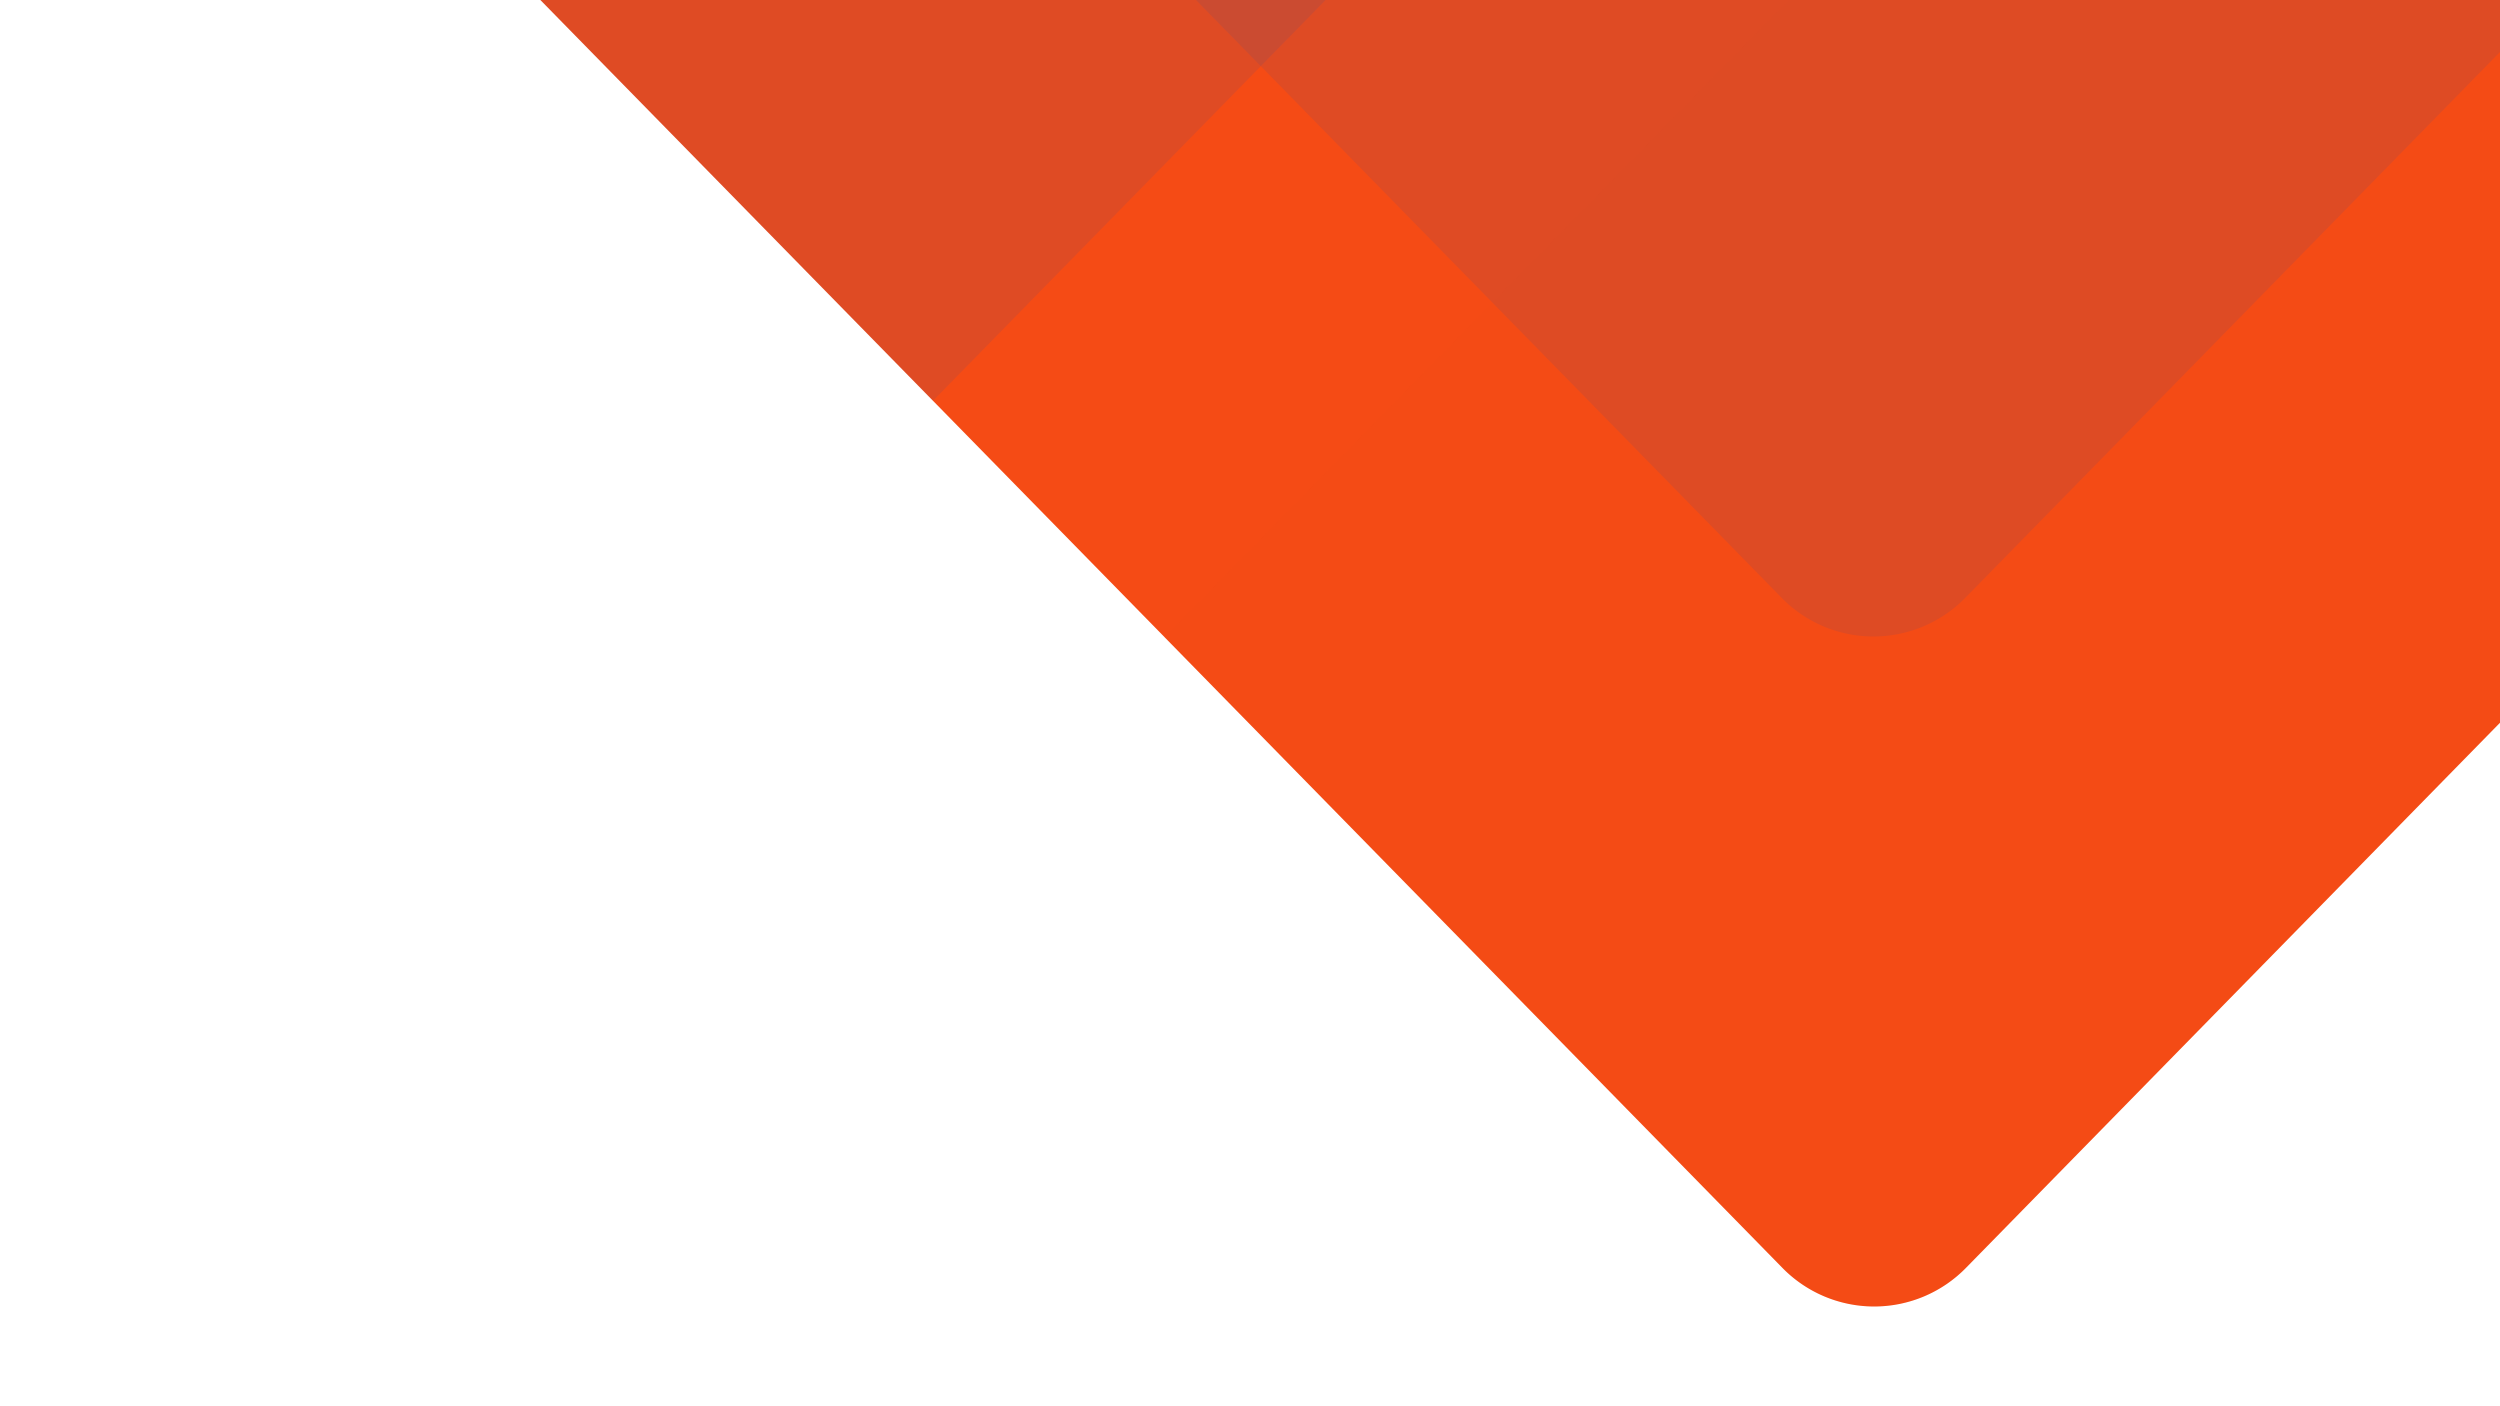 <svg id="Bg" xmlns="http://www.w3.org/2000/svg" xmlns:xlink="http://www.w3.org/1999/xlink" width="1920" height="1080" viewBox="0 0 1920 1080">
  <defs>
    <clipPath id="clip-path">
      <rect id="Bg_Color" data-name="Bg Color" width="1920" height="1080" fill="#f7f8fb"/>
    </clipPath>
    <clipPath id="clip-path-2">
      <path id="Mask" d="M101.04,1.04,1515.6,15.6c55.8.574,101.505,46.277,102.079,102.079l14.556,1414.556a98.566,98.566,0,0,1-100,100L117.675,1617.675C61.872,1617.1,16.17,1571.4,15.6,1515.6L1.04,101.04A98.566,98.566,0,0,1,101.04,1.04Z" transform="translate(1131.371 0) rotate(45)" fill="#e94a1d"/>
    </clipPath>
  </defs>
  <rect id="Bg_Color-2" data-name="Bg Color" width="1920" height="1080" fill="#fff"/>
  <g id="Bg-2" data-name="Bg" clip-path="url(#clip-path)">
    <g id="Bg-3" data-name="Bg" transform="translate(308 -1264.133)">
      <path id="Mask-2" data-name="Mask" d="M101.04,1.04,1515.6,15.6c55.8.574,101.505,46.277,102.079,102.079l14.556,1414.556a98.566,98.566,0,0,1-100,100L117.675,1617.675C61.872,1617.1,16.17,1571.4,15.6,1515.6L1.04,101.04A98.566,98.566,0,0,1,101.04,1.04Z" transform="translate(1131.371 0) rotate(45)" fill="#f54b15"/>
      <g id="Bg-4" data-name="Bg" transform="translate(0 0)" clip-path="url(#clip-path-2)">
        <path id="Rectangle" d="M101.04,1.04,1246.156,12.823c55.8.574,101.505,46.277,102.079,102.079l11.783,1145.116a98.566,98.566,0,0,1-100,100L114.9,1348.235c-55.8-.574-101.505-46.277-102.079-102.079L1.04,101.04A98.566,98.566,0,0,1,101.04,1.04Z" transform="translate(1409.476 913.27) rotate(45)" fill="#e94a1d" opacity="0.1"/>
        <path id="Rectangle-2" data-name="Rectangle" d="M101.04,1.04,1246.156,12.823c55.8.574,101.505,46.277,102.079,102.079l11.783,1145.116a98.566,98.566,0,0,1-100,100L114.9,1348.235c-55.8-.574-101.505-46.277-102.079-102.079L1.04,101.04A98.566,98.566,0,0,1,101.04,1.04Z" transform="translate(1130.809 -129.591) rotate(45)" fill="#1a47b0" opacity="0.1"/>
        <path id="Rectangle-3" data-name="Rectangle" d="M101.04,1.04,1246.156,12.823c55.8.574,101.505,46.277,102.079,102.079l11.783,1145.116a98.566,98.566,0,0,1-100,100L114.9,1348.235c-55.8-.574-101.505-46.277-102.079-102.079L1.04,101.04A98.566,98.566,0,0,1,101.04,1.04Z" transform="translate(-69.191 134.745) rotate(45)" fill="#1a47b0" opacity="0.1"/>
      </g>
    </g>
  </g>
</svg>
